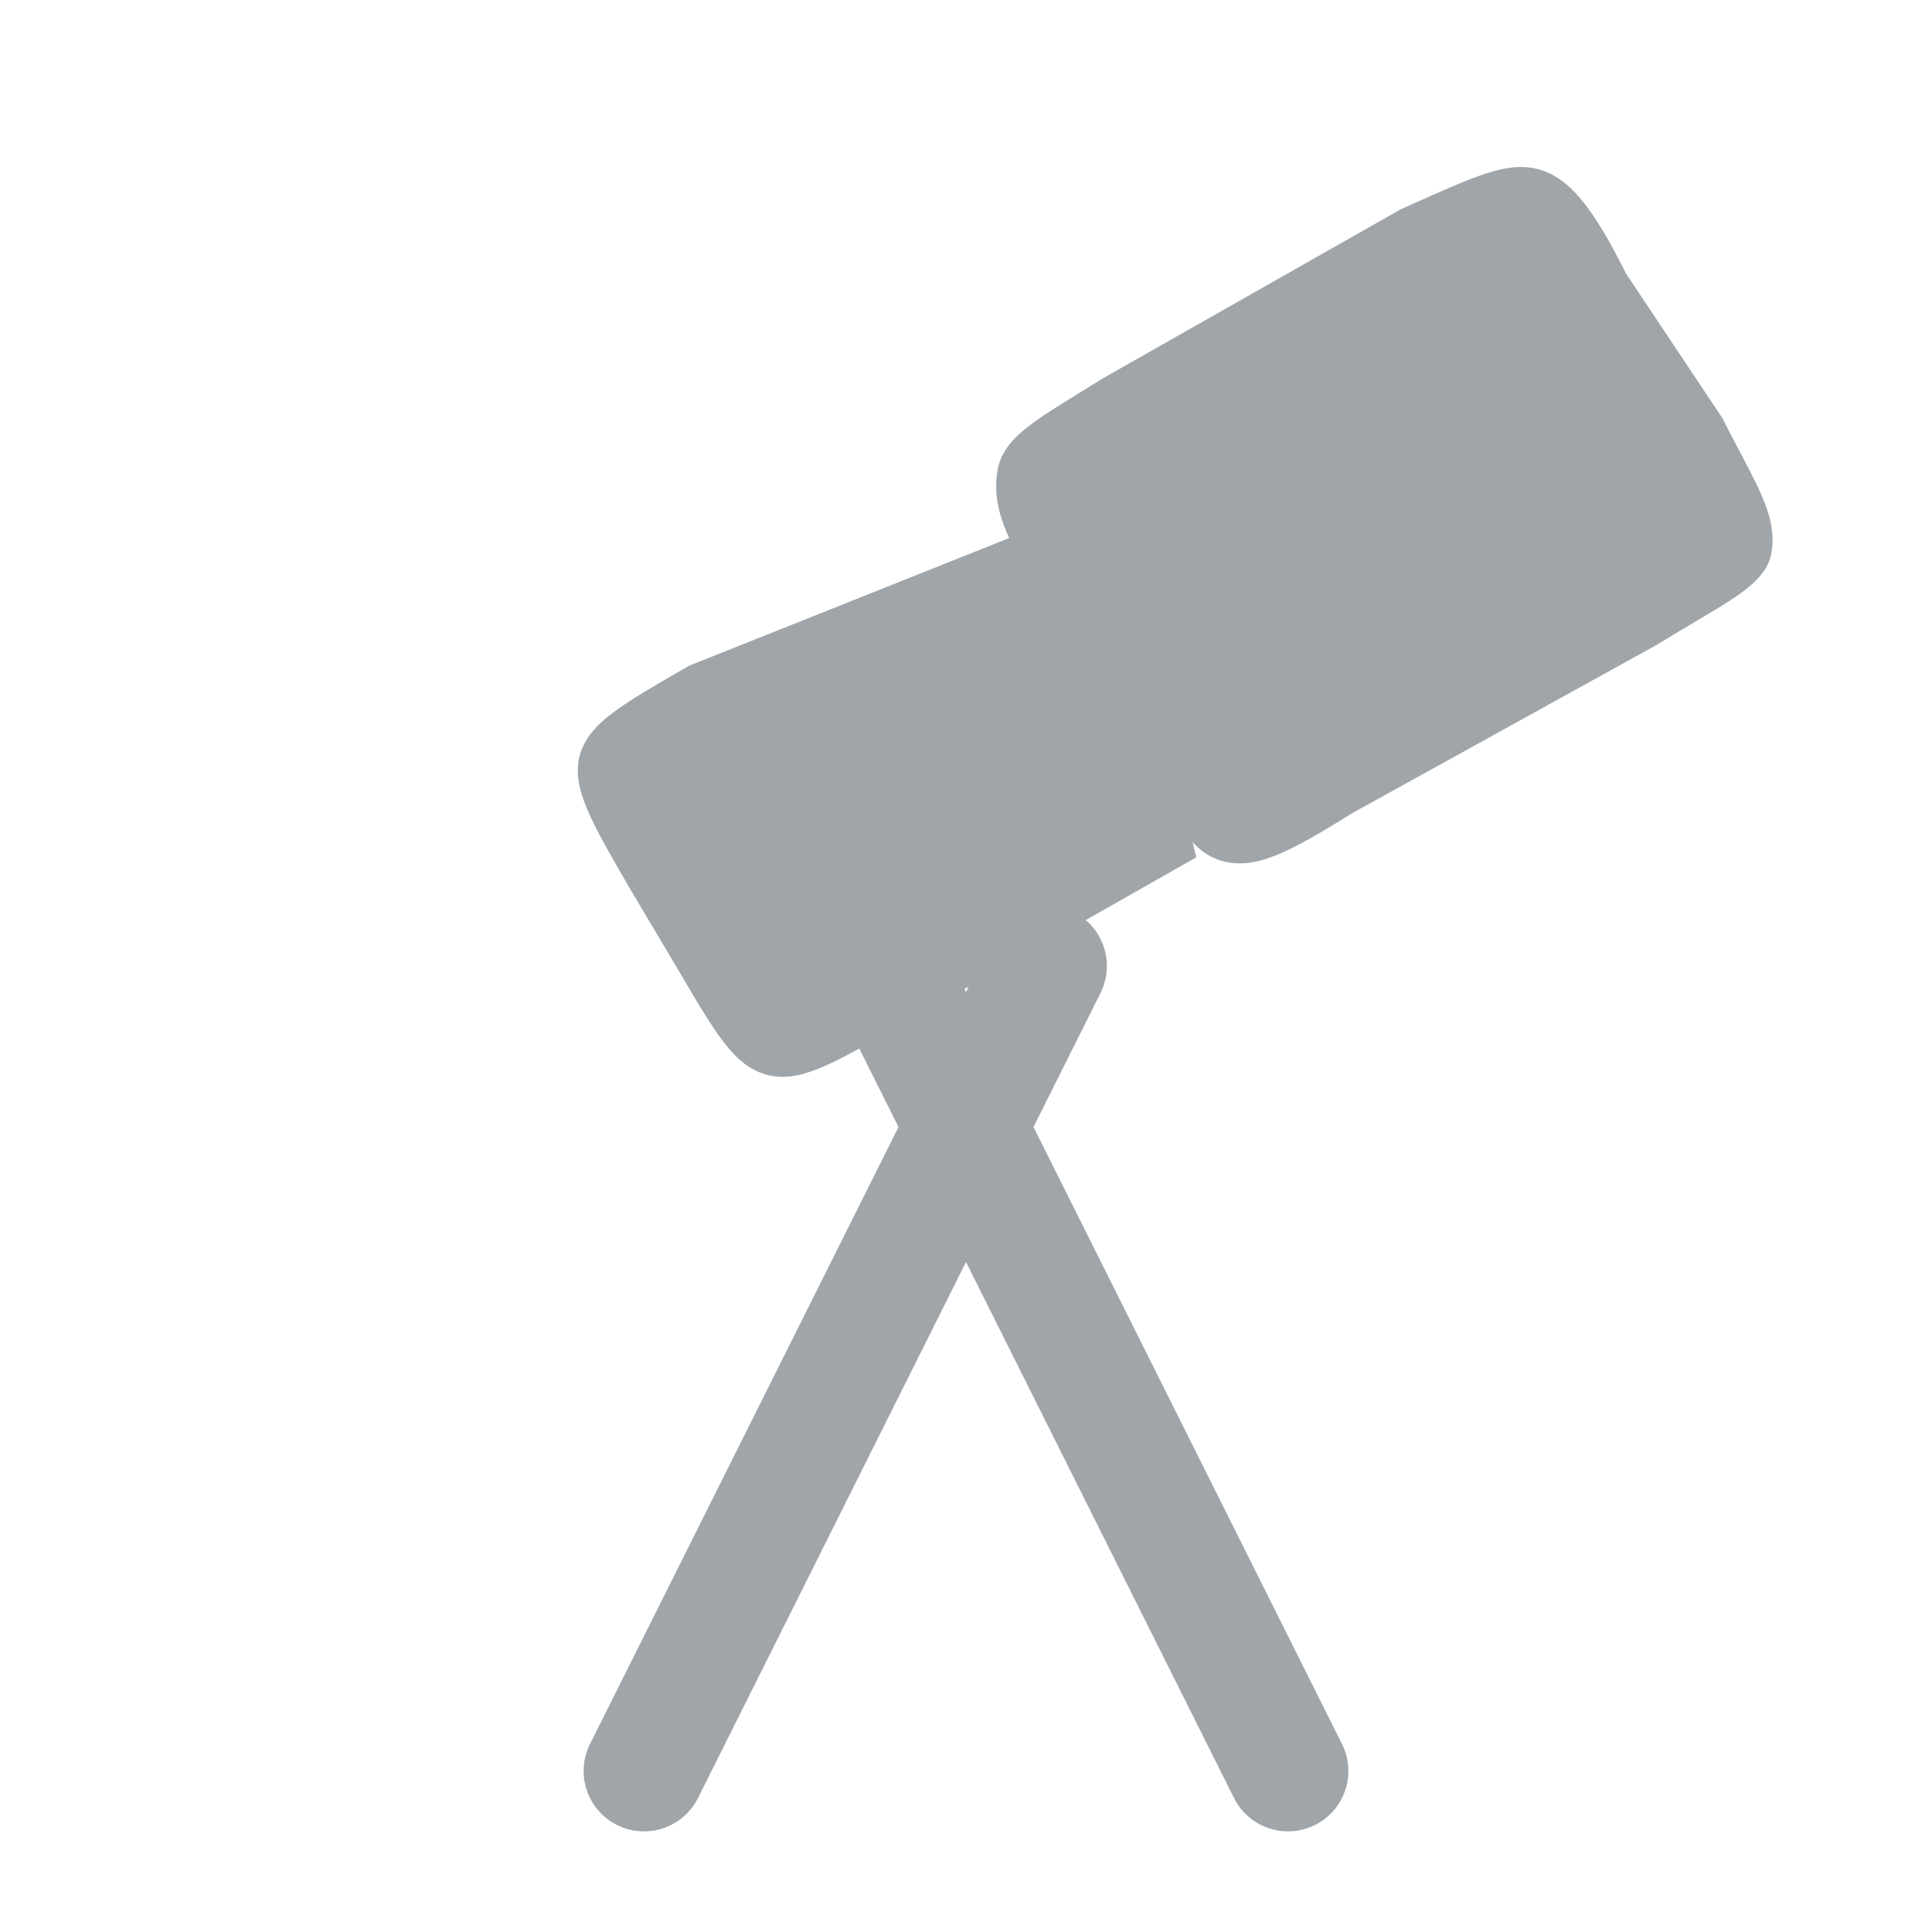 <svg xmlns="http://www.w3.org/2000/svg" width="20" height="20" viewBox="0 0 24 24" fill="#a0a5aa">
  <path d="M21.4 5.2L20.2 3.4C19.8 2.6 19.5 2.2 19.1 2.1C18.7 2 18.3 2.2 17.4 2.6L13.7 4.7C12.9 5.2 12.5 5.4 12.4 5.8C12.3 6.3 12.5 6.7 13 7.5L14.1 9.4C14.6 10.2 14.8 10.6 15.2 10.7C15.6 10.8 16 10.6 16.8 10.1L20.6 8C21.4 7.5 21.9 7.3 22 6.9C22.1 6.4 21.8 6 21.4 5.2Z" />
  <path d="M13.8 6.18L8.56 8.27C7.73 8.75 7.31 8.98 7.2 9.39C7.1 9.79 7.34 10.2 7.82 11.03L8.42 12.04C8.89 12.84 9.12 13.24 9.52 13.35C9.92 13.46 10.32 13.23 11.13 12.77L14.86 10.65" />
  <path d="M11 12L16 22M13 12L8 22" stroke="#a0a5aa" stroke-width="1.5" stroke-linecap="round" />
</svg>